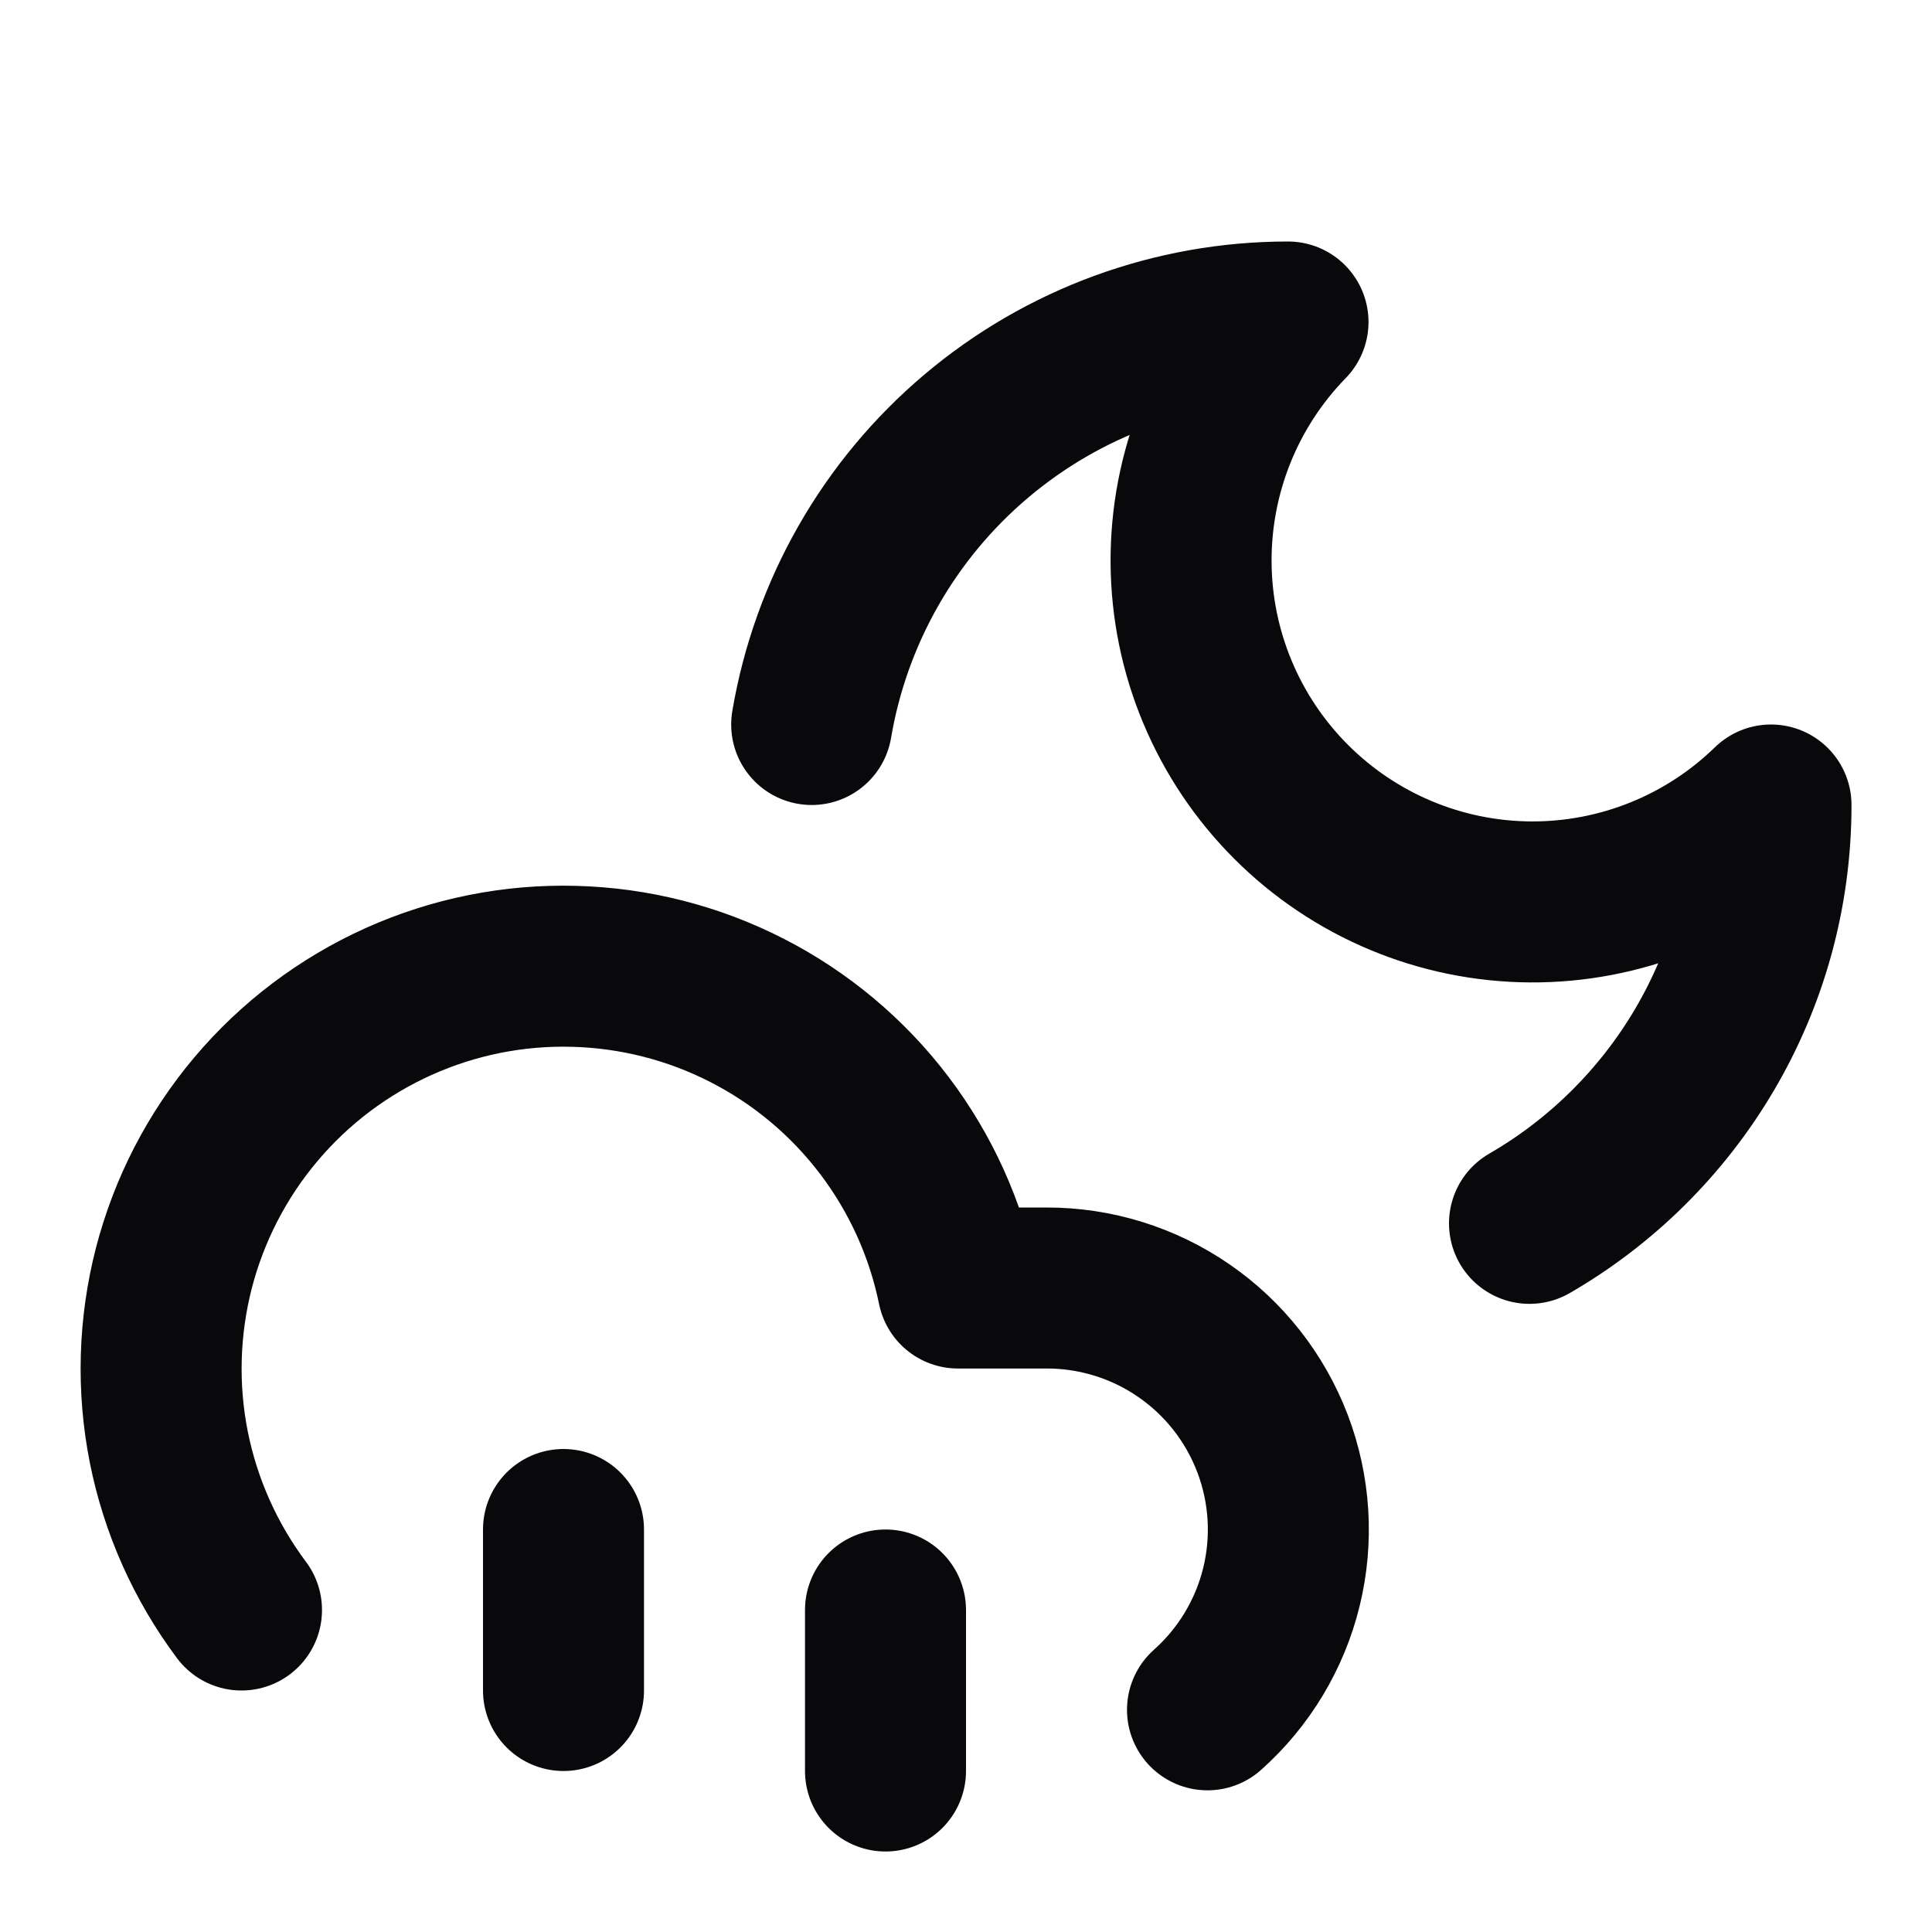 <svg width="24" height="24" viewBox="0 0 24 24" fill="none" xmlns="http://www.w3.org/2000/svg">
<path d="M10.083 9C10.32 7.602 11.044 6.333 12.127 5.418C13.21 4.502 14.582 4 16 4C15.221 4.799 14.789 5.873 14.796 6.989C14.803 8.104 15.25 9.172 16.039 9.961C16.828 10.75 17.896 11.197 19.011 11.204C20.127 11.211 21.201 10.779 22 10C22 12.22 20.794 14.16 19 15.197M3 20C2.551 19.4 2.242 18.707 2.096 17.972C1.951 17.236 1.973 16.478 2.16 15.752C2.348 15.026 2.696 14.352 3.179 13.779C3.662 13.206 4.268 12.749 4.952 12.441C5.635 12.134 6.38 11.984 7.129 12.004C7.878 12.023 8.614 12.21 9.281 12.552C9.948 12.893 10.53 13.381 10.983 13.977C11.437 14.575 11.75 15.266 11.9 16H13C13.608 15.999 14.203 16.183 14.704 16.528C15.206 16.873 15.59 17.362 15.807 17.93C16.024 18.499 16.063 19.12 15.919 19.711C15.775 20.302 15.454 20.835 15 21.24M11 20V22M7 19V21" stroke="#09090B" stroke-width="2" stroke-linecap="round" stroke-linejoin="round"/>
</svg>
